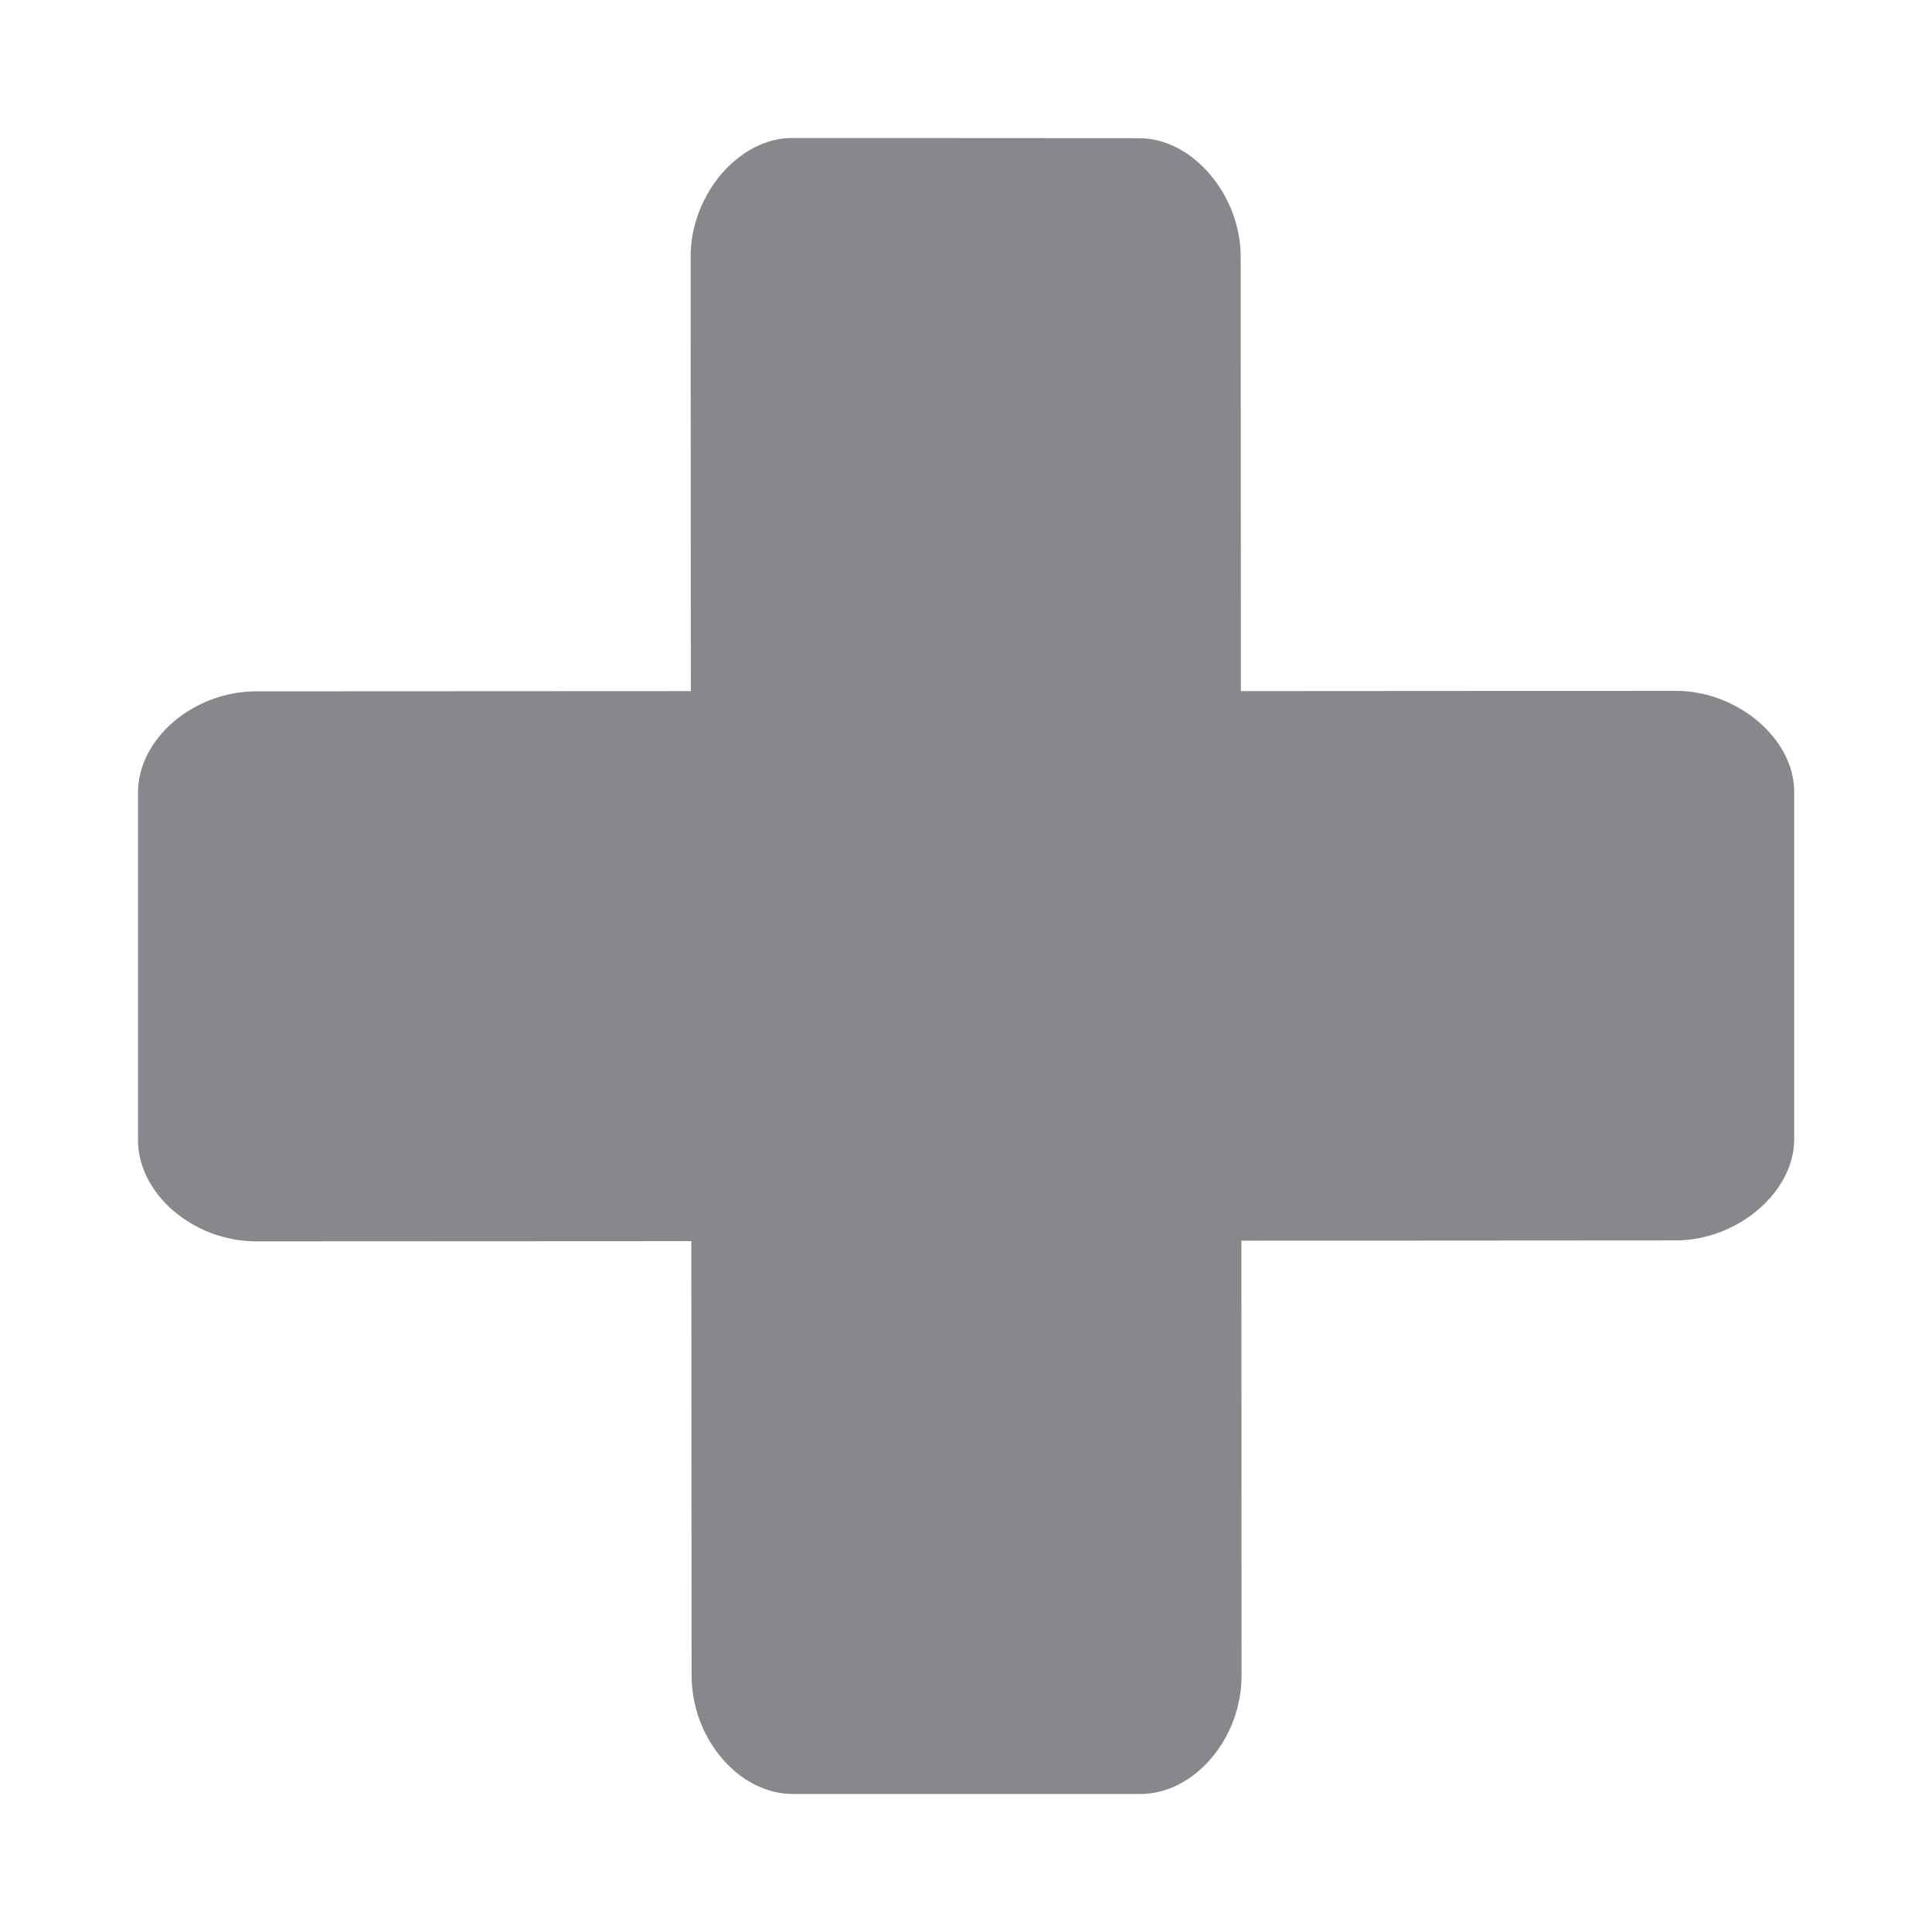 <svg width="28" height="28" viewBox="0 0 28 28" fill="none" xmlns="http://www.w3.org/2000/svg">
<path fill-rule="evenodd" clip-rule="evenodd" d="M24.285 10.012L17.984 10.016L17.981 3.721C17.981 2.823 17.28 2.003 16.512 2.003L11.478 2C10.709 2 10.009 2.82 10.009 3.718L10.012 10.016L3.718 10.019C2.803 10.019 2 10.706 2 11.488V16.522C2 17.304 2.803 17.991 3.718 17.991L10.019 17.988L10.023 24.282C10.023 25.197 10.709 26 11.491 26H16.526C17.308 26 17.994 25.197 17.994 24.282L17.991 17.981L24.285 17.977C25.184 17.977 26.003 17.277 26.003 16.509V11.474C26.003 10.709 25.184 10.012 24.285 10.012Z" fill="#86888C"/>
</svg>
